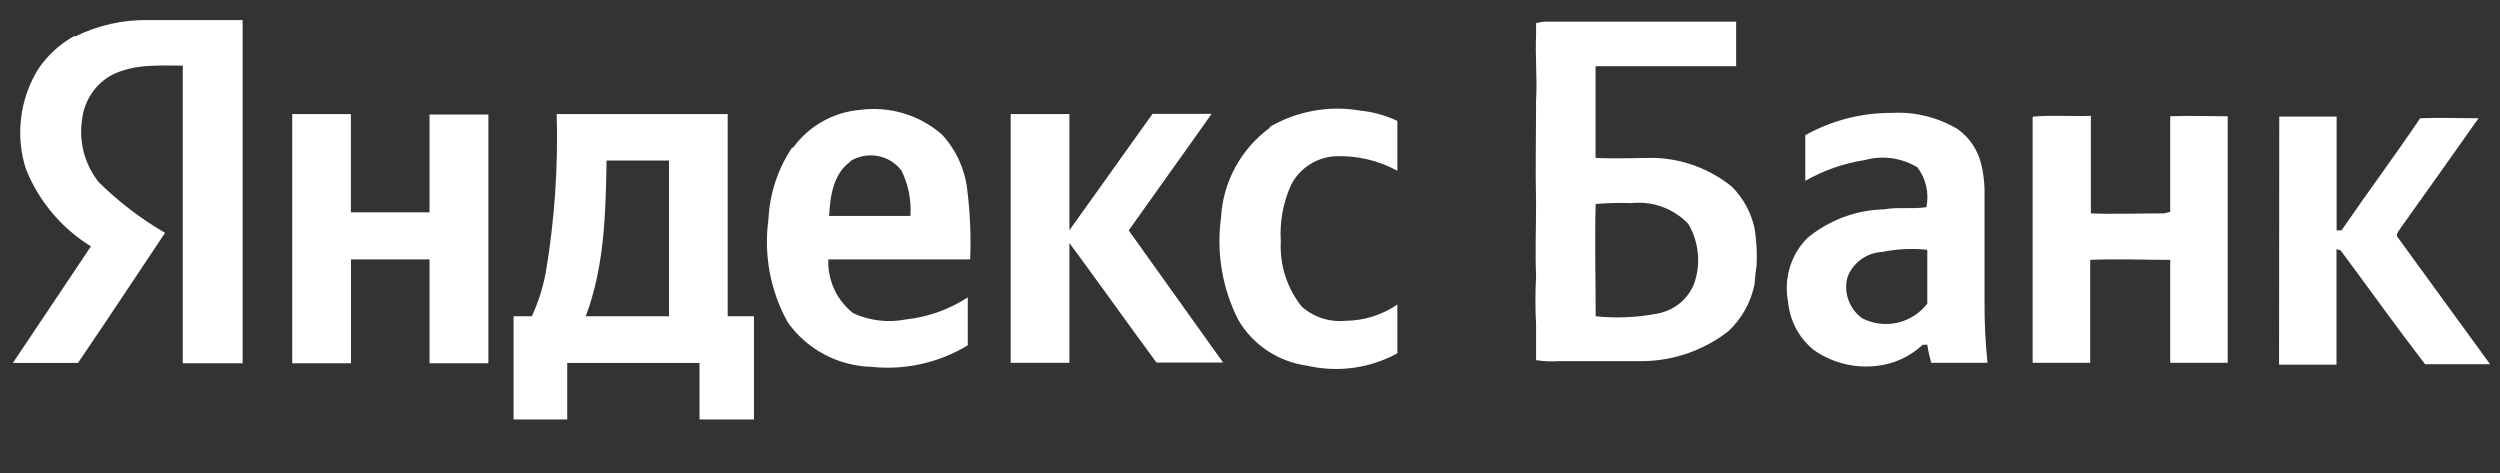 <svg width="37" height="7" viewBox="0 0 37 7" fill="none" xmlns="http://www.w3.org/2000/svg">
<rect x="0" y="0" width="37" height="7" fill="#333333" stroke="none"/>
<path fill-rule="evenodd" clip-rule="evenodd" d="M1.118 0.538C1.452 0.373 1.821 0.291 2.193 0.297C2.657 0.297 3.124 0.297 3.591 0.297V5.376H2.705C2.705 3.908 2.705 2.44 2.705 0.971C2.352 0.971 1.984 0.942 1.649 1.113C1.531 1.179 1.43 1.272 1.355 1.384C1.28 1.497 1.232 1.626 1.216 1.76C1.19 1.923 1.198 2.09 1.239 2.251C1.281 2.411 1.355 2.561 1.457 2.691C1.752 2.984 2.084 3.238 2.443 3.446C2.013 4.089 1.587 4.736 1.154 5.371C0.834 5.371 0.516 5.371 0.191 5.371L1.346 3.646C0.911 3.378 0.574 2.977 0.384 2.503C0.305 2.257 0.281 1.996 0.313 1.74C0.345 1.483 0.432 1.236 0.569 1.017C0.705 0.818 0.884 0.654 1.094 0.535L1.118 0.538ZM22.731 0.345C22.791 0.325 22.855 0.317 22.919 0.321C23.843 0.321 24.771 0.321 25.695 0.321C25.695 0.543 25.695 0.762 25.695 0.98C25 0.98 24.307 0.98 23.614 0.98C23.614 1.433 23.614 1.885 23.614 2.337C23.908 2.352 24.201 2.337 24.497 2.337C24.91 2.353 25.308 2.501 25.63 2.761C25.799 2.93 25.916 3.143 25.967 3.377C25.997 3.558 26.007 3.742 25.998 3.925C25.983 4.019 25.973 4.114 25.967 4.209C25.913 4.473 25.779 4.714 25.584 4.899C25.222 5.182 24.778 5.338 24.319 5.345H23.066C22.955 5.353 22.843 5.348 22.734 5.33C22.734 5.157 22.734 4.981 22.734 4.808C22.721 4.568 22.721 4.327 22.734 4.086C22.719 3.73 22.734 3.365 22.734 3.016C22.722 2.503 22.734 1.991 22.734 1.478C22.753 1.156 22.719 0.834 22.734 0.516C22.734 0.449 22.734 0.384 22.734 0.319L22.731 0.345ZM23.616 3.018C23.6 3.571 23.616 4.127 23.616 4.681C23.923 4.713 24.233 4.699 24.535 4.64C24.652 4.618 24.762 4.568 24.855 4.493C24.948 4.419 25.02 4.323 25.067 4.214C25.122 4.067 25.143 3.91 25.128 3.753C25.114 3.597 25.065 3.446 24.985 3.312C24.878 3.2 24.746 3.114 24.6 3.061C24.454 3.008 24.298 2.989 24.143 3.006C23.97 3 23.797 3.004 23.624 3.018H23.616ZM18.793 1.878C19.197 1.642 19.672 1.557 20.133 1.637C20.323 1.656 20.509 1.708 20.681 1.789C20.681 2.029 20.681 2.27 20.681 2.527C20.394 2.371 20.07 2.297 19.743 2.313C19.611 2.324 19.484 2.368 19.373 2.441C19.262 2.514 19.172 2.614 19.11 2.732C18.99 2.996 18.937 3.286 18.956 3.576C18.938 3.924 19.049 4.267 19.267 4.539C19.355 4.616 19.458 4.675 19.57 4.711C19.682 4.747 19.8 4.759 19.916 4.748C20.19 4.745 20.456 4.661 20.681 4.507C20.681 4.748 20.681 4.988 20.681 5.229C20.274 5.452 19.799 5.517 19.346 5.412C19.138 5.384 18.938 5.309 18.762 5.194C18.586 5.078 18.439 4.924 18.331 4.743C18.091 4.275 18 3.744 18.071 3.223C18.085 2.961 18.157 2.706 18.282 2.476C18.407 2.246 18.581 2.046 18.793 1.892V1.878ZM11.737 2.186C11.853 2.026 12.003 1.893 12.176 1.796C12.348 1.699 12.54 1.641 12.738 1.625C12.953 1.598 13.171 1.616 13.378 1.679C13.586 1.742 13.777 1.848 13.941 1.991C14.15 2.218 14.282 2.506 14.316 2.814C14.358 3.154 14.372 3.496 14.359 3.839H12.259C12.253 3.991 12.283 4.143 12.347 4.281C12.411 4.42 12.507 4.541 12.627 4.635C12.868 4.746 13.138 4.779 13.399 4.729C13.729 4.694 14.045 4.582 14.323 4.401C14.323 4.642 14.323 4.883 14.323 5.111C13.895 5.37 13.394 5.482 12.896 5.429C12.653 5.422 12.415 5.36 12.201 5.246C11.986 5.132 11.801 4.97 11.66 4.772C11.401 4.308 11.301 3.773 11.373 3.247C11.391 2.868 11.511 2.501 11.722 2.186H11.737ZM12.588 2.39C12.333 2.568 12.285 2.907 12.271 3.196H13.474C13.49 2.964 13.444 2.731 13.341 2.523C13.254 2.409 13.126 2.332 12.985 2.308C12.843 2.283 12.697 2.313 12.576 2.39H12.588ZM4.32 1.688C4.611 1.688 4.902 1.688 5.193 1.688C5.193 2.169 5.193 2.65 5.193 3.143H6.357V1.695H7.228V5.376H6.357V3.839H5.195V5.376H4.325C4.325 4.149 4.325 2.924 4.325 1.697L4.32 1.688ZM8.232 1.688H10.77C10.77 2.684 10.77 3.682 10.77 4.681H11.159V6.208H10.353C10.353 5.929 10.353 5.65 10.353 5.371C9.701 5.371 9.047 5.371 8.395 5.371C8.395 5.65 8.395 5.929 8.395 6.208H7.601V4.681H7.871C7.967 4.474 8.036 4.255 8.078 4.031C8.208 3.257 8.262 2.472 8.239 1.688H8.232ZM8.977 2.376C8.965 3.15 8.946 3.947 8.669 4.681H9.901C9.901 3.911 9.901 3.143 9.901 2.376H8.977ZM14.958 1.688V5.369C15.247 5.369 15.536 5.369 15.827 5.369C15.827 4.777 15.827 4.185 15.827 3.596C16.262 4.183 16.683 4.779 17.116 5.366H18.102L16.705 3.41C17.111 2.835 17.525 2.263 17.932 1.685H17.058C16.645 2.258 16.24 2.835 15.827 3.408C15.827 2.835 15.827 2.26 15.827 1.688H14.958ZM26.727 1.996C27.115 1.781 27.552 1.669 27.995 1.671C28.338 1.651 28.679 1.735 28.974 1.911C29.15 2.037 29.274 2.223 29.323 2.434C29.351 2.551 29.367 2.671 29.371 2.792C29.371 3.353 29.371 3.911 29.371 4.476C29.37 4.774 29.384 5.072 29.415 5.369C29.138 5.369 28.861 5.369 28.582 5.369C28.557 5.281 28.537 5.192 28.524 5.102H28.455C28.315 5.235 28.143 5.331 27.957 5.381C27.768 5.43 27.572 5.438 27.38 5.403C27.189 5.369 27.007 5.294 26.848 5.183C26.738 5.095 26.647 4.986 26.581 4.862C26.515 4.738 26.475 4.602 26.463 4.462C26.43 4.293 26.44 4.119 26.49 3.955C26.54 3.791 26.63 3.642 26.751 3.521C27.071 3.257 27.47 3.108 27.884 3.098C28.091 3.061 28.301 3.098 28.51 3.066C28.532 2.964 28.531 2.859 28.508 2.757C28.485 2.655 28.441 2.56 28.378 2.477C28.262 2.407 28.133 2.361 27.999 2.342C27.865 2.324 27.729 2.333 27.598 2.369C27.288 2.417 26.99 2.521 26.718 2.677C26.718 2.45 26.718 2.227 26.718 2.001L26.727 1.996ZM27.846 3.73C27.734 3.737 27.627 3.777 27.537 3.844C27.447 3.911 27.379 4.003 27.341 4.108C27.312 4.219 27.319 4.336 27.358 4.444C27.398 4.552 27.469 4.645 27.562 4.712C27.723 4.793 27.907 4.816 28.083 4.776C28.259 4.736 28.415 4.636 28.524 4.493C28.524 4.228 28.524 3.961 28.524 3.697C28.3 3.673 28.074 3.684 27.853 3.73H27.846ZM30.088 1.726C30.372 1.7 30.658 1.726 30.945 1.714C30.945 2.195 30.945 2.677 30.945 3.158C31.305 3.172 31.666 3.158 32.027 3.158L32.119 3.136C32.119 2.655 32.119 2.193 32.119 1.721C32.403 1.709 32.686 1.721 32.97 1.721C32.97 2.937 32.97 4.153 32.97 5.369C32.686 5.369 32.403 5.369 32.119 5.369C32.119 4.861 32.119 4.353 32.119 3.846C31.724 3.846 31.327 3.829 30.935 3.846C30.935 4.354 30.935 4.862 30.935 5.369C30.651 5.369 30.365 5.369 30.083 5.369C30.083 4.166 30.083 2.951 30.083 1.743L30.088 1.726ZM33.733 1.726C34.014 1.726 34.298 1.726 34.582 1.726C34.582 2.287 34.582 2.845 34.582 3.41H34.654C35.037 2.852 35.439 2.311 35.819 1.75C36.107 1.738 36.394 1.75 36.682 1.75C36.297 2.294 35.913 2.84 35.525 3.381C35.501 3.422 35.443 3.478 35.494 3.523L36.853 5.39C36.533 5.39 36.213 5.39 35.891 5.39C35.465 4.837 35.058 4.267 34.642 3.706L34.58 3.687C34.58 4.258 34.58 4.828 34.58 5.397C34.296 5.397 34.012 5.397 33.73 5.397L33.733 1.726Z" fill="white"/>
</svg>
